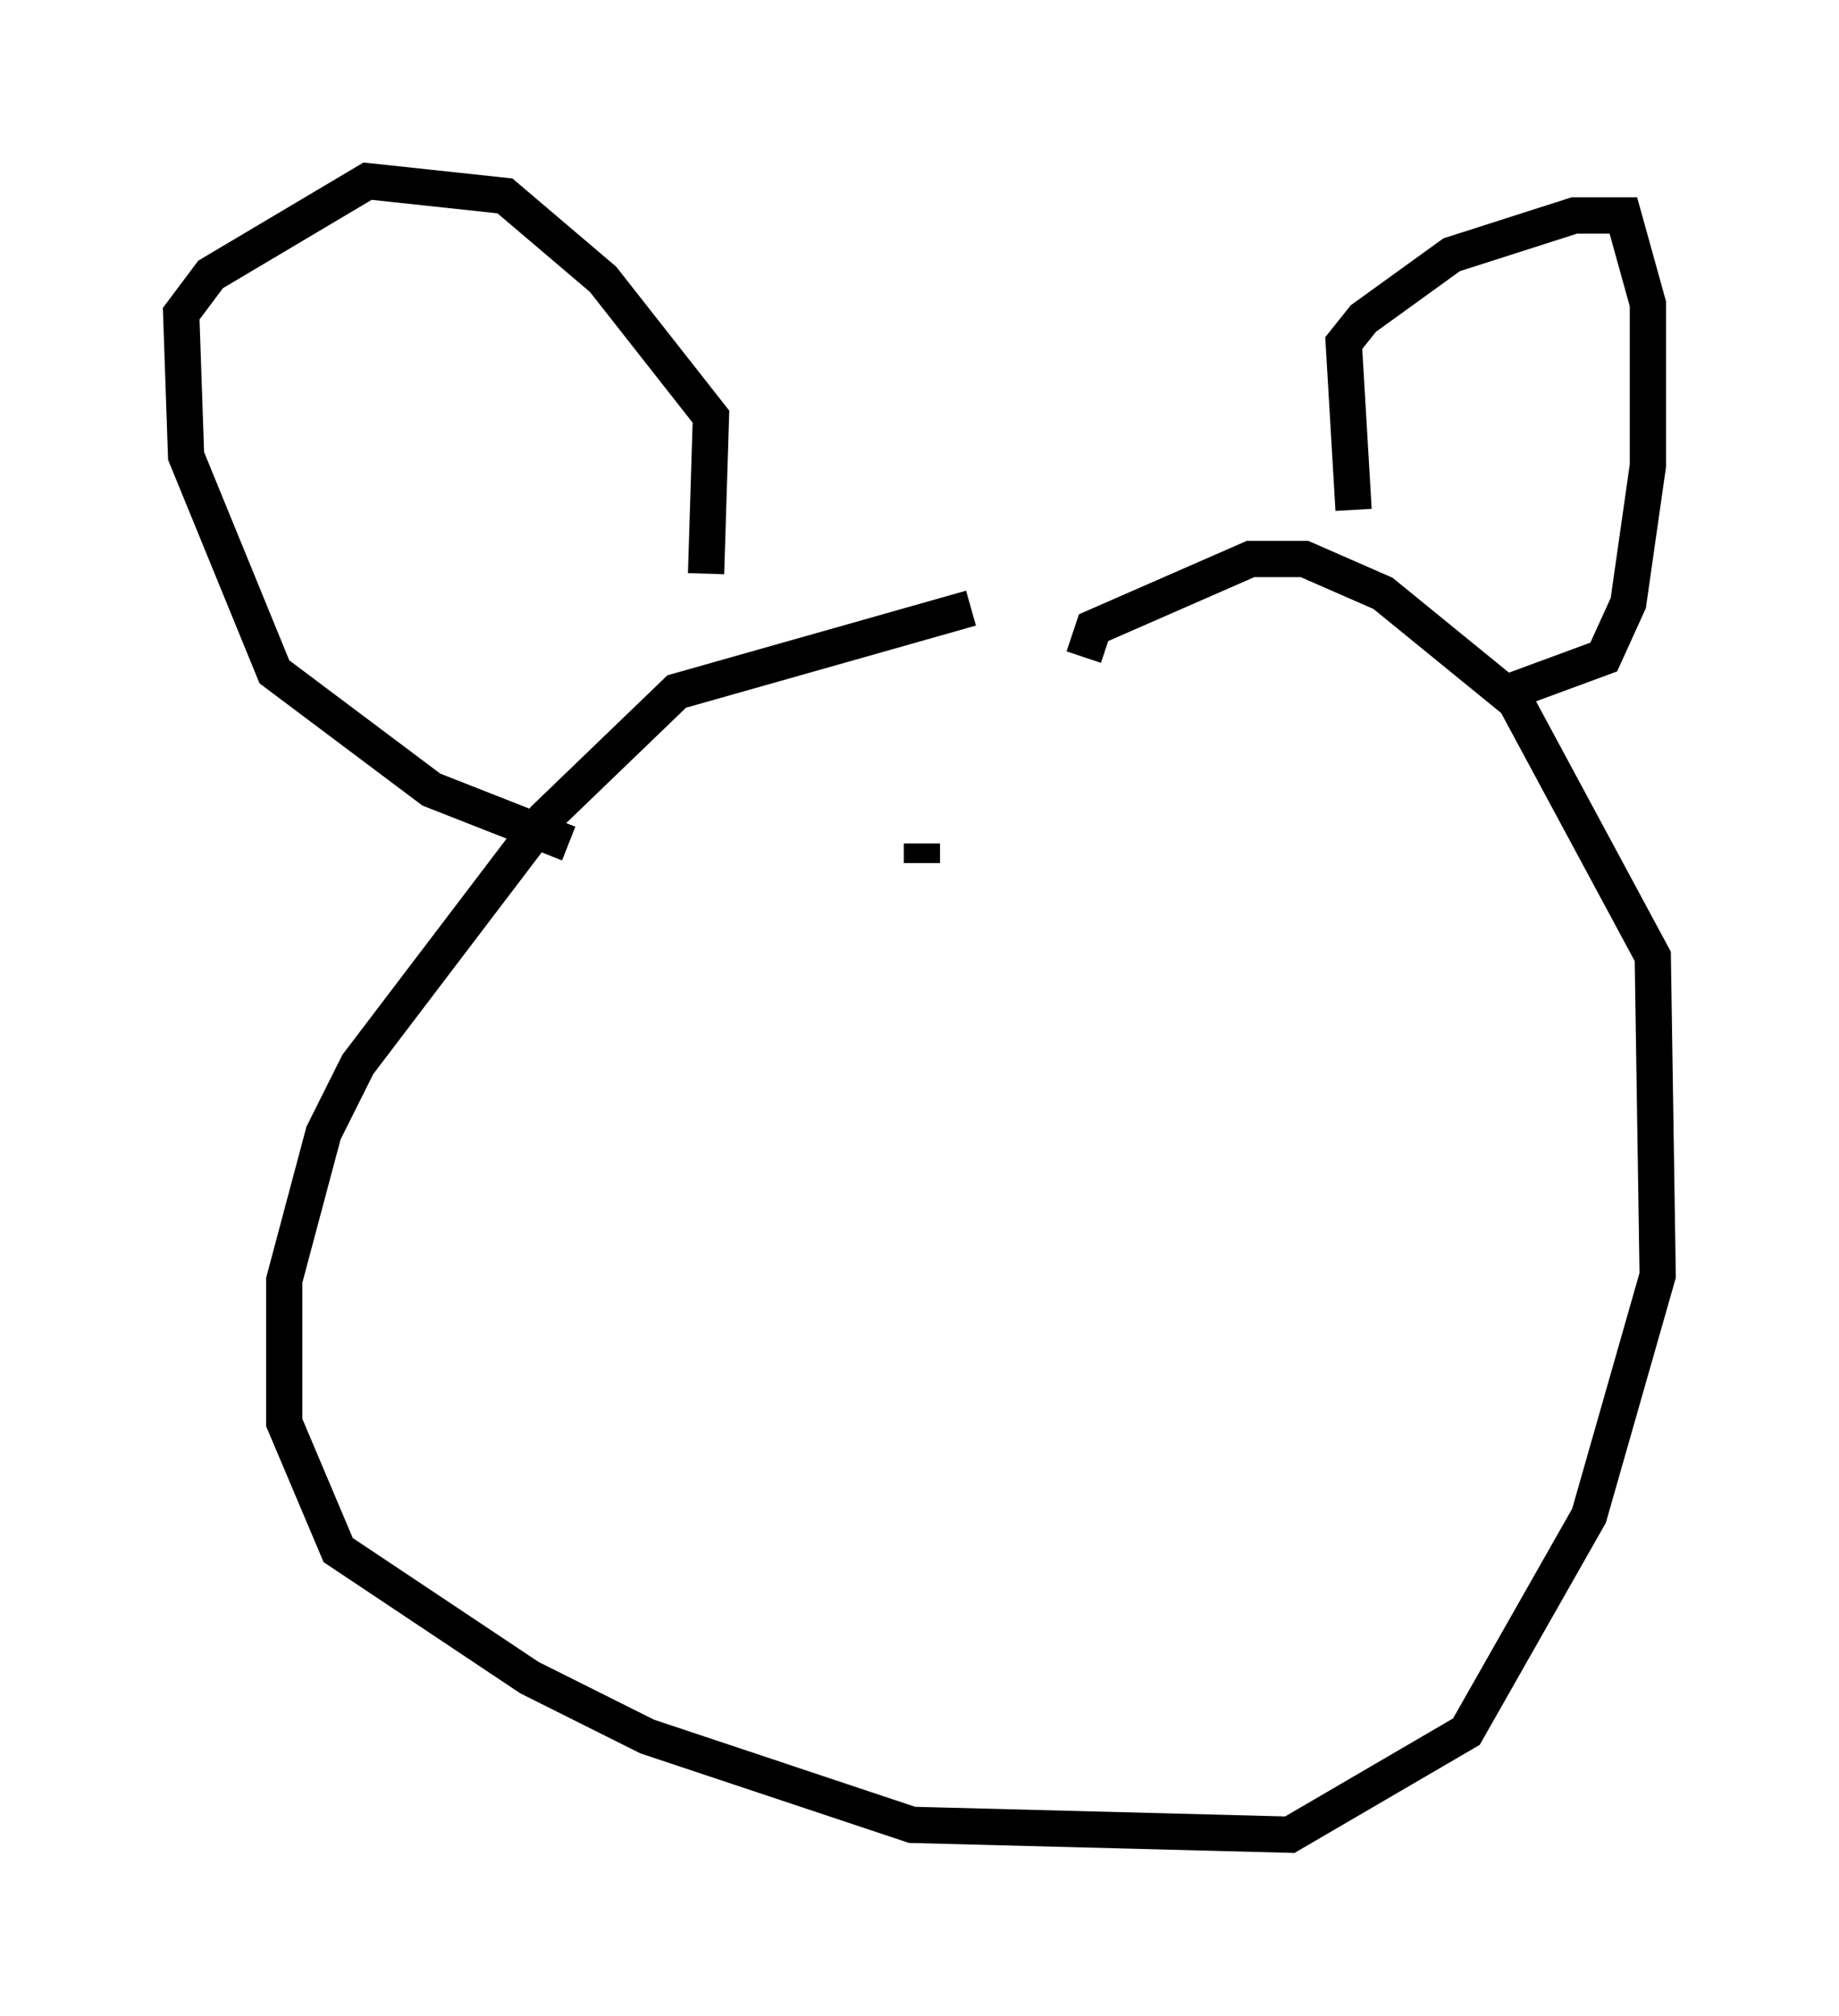 <?xml version="1.0" encoding="utf-8" ?>
<svg baseProfile="full" height="55.602" version="1.1" width="50.73" xmlns="http://www.w3.org/2000/svg" xmlns:ev="http://www.w3.org/2001/xml-events" xmlns:xlink="http://www.w3.org/1999/xlink"><defs /><rect fill="white" height="55.602" width="50.73" x="0" y="0" /><path d="M33.822, 16.637 m-7.036, 0.135 l-8.119, 2.3 -3.654, 3.518 l-5.142, 6.766 -0.947, 1.894 l-1.083, 4.059 0.0, 3.924 l1.488, 3.518 5.277, 3.518 l3.248, 1.624 7.307, 2.436 l10.419, 0.271 4.871, -2.842 l3.383, -5.954 1.894, -6.631 l-0.135, -8.796 -3.789, -7.036 l-3.654, -2.977 -2.165, -0.947 l-1.488, 0.0 -4.33, 1.894 l-0.271, 0.812 m-14.208, 5.142 l-3.789, -1.488 -4.33, -3.248 l-2.436, -5.954 -0.135, -3.924 l0.812, -1.083 4.33, -2.571 l3.789, 0.406 2.706, 2.3 l2.977, 3.789 -0.135, 4.33 m17.862, -1.759 l-0.271, -4.601 0.541, -0.677 l2.436, -1.759 3.383, -1.083 l1.353, 0.0 0.677, 2.436 l0.0, 4.465 -0.541, 3.789 l-0.677, 1.488 -2.571, 0.947 m-16.238, 4.195 l0.0, 0.541 m4.33, -2.706 " fill="none" stroke="black" stroke-width="1" /></svg>